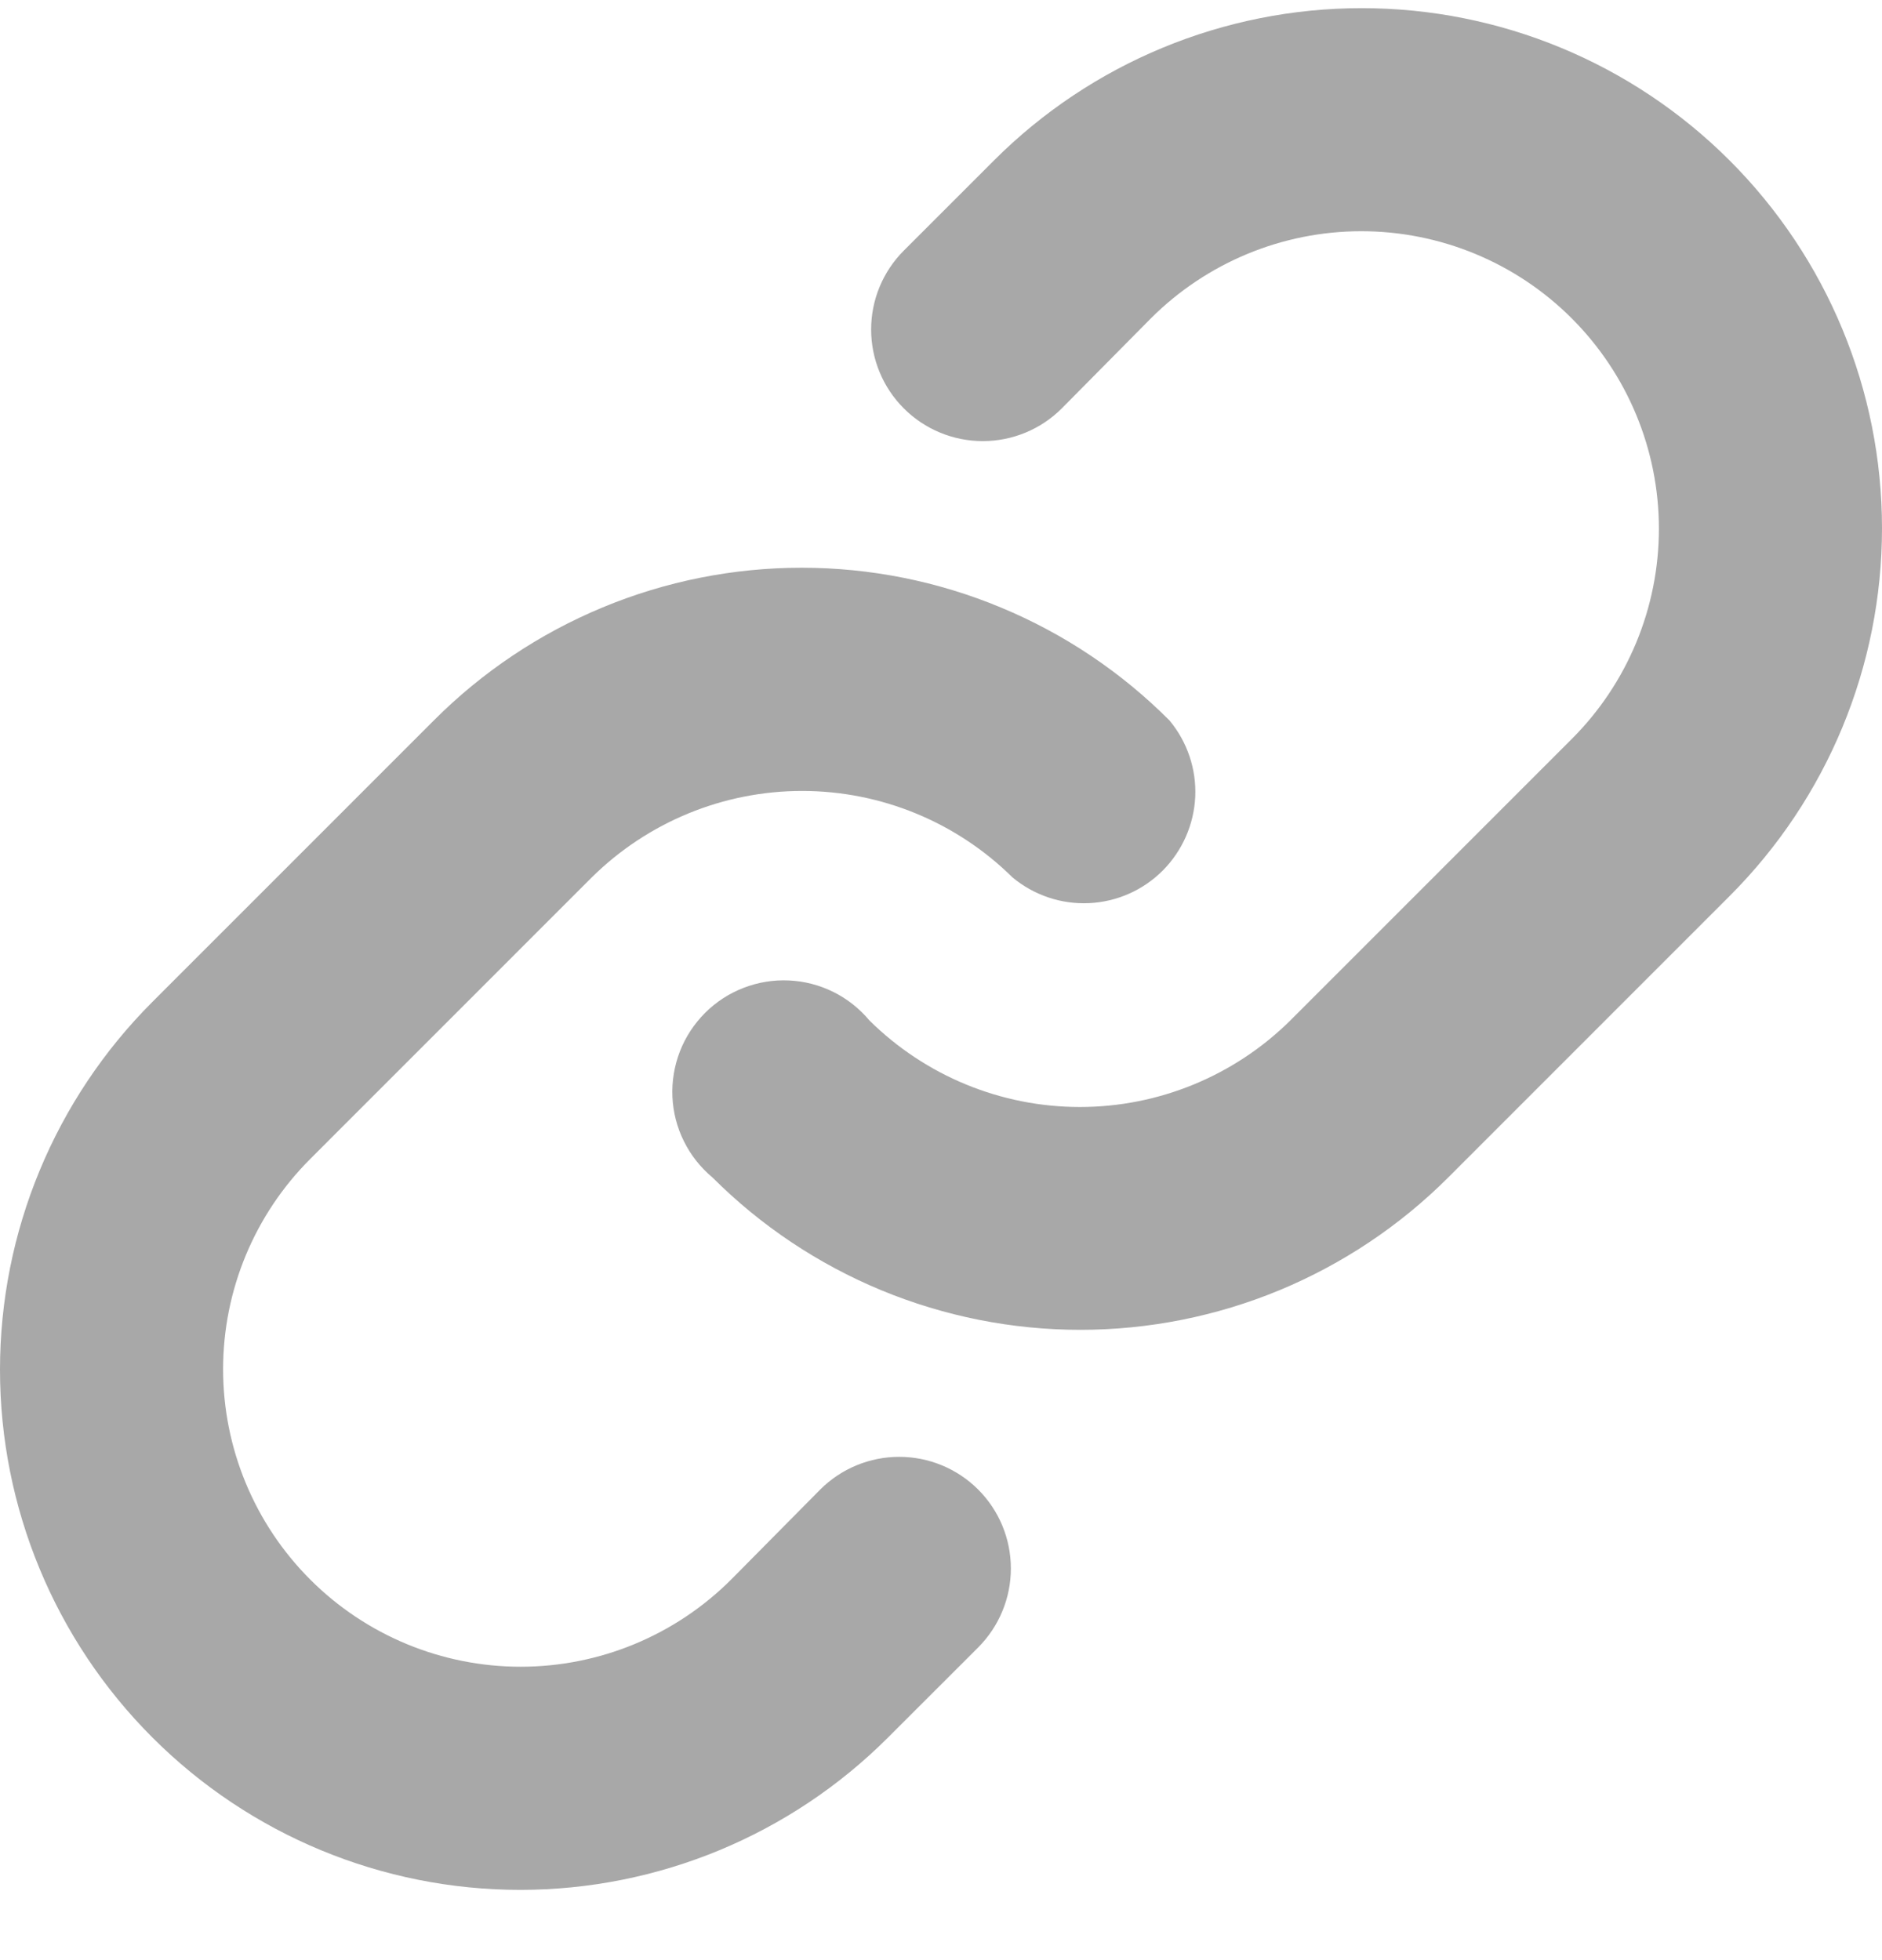 <svg width="24" height="25" viewBox="0 0 24 25" fill="none" xmlns="http://www.w3.org/2000/svg">
<path d="M22.057 11.428L18.468 15.018C17.852 15.634 17.12 16.122 16.316 16.456C15.511 16.789 14.648 16.961 13.777 16.961C12.906 16.961 12.043 16.789 11.238 16.456C10.433 16.122 9.702 15.634 9.086 15.018C8.934 14.891 8.81 14.735 8.722 14.557C8.634 14.381 8.584 14.187 8.575 13.99C8.566 13.793 8.599 13.595 8.67 13.411C8.741 13.227 8.851 13.06 8.99 12.92C9.13 12.78 9.297 12.671 9.481 12.6C9.666 12.528 9.863 12.496 10.06 12.505C10.258 12.514 10.451 12.564 10.628 12.652C10.805 12.74 10.961 12.864 11.088 13.016C11.802 13.722 12.766 14.119 13.771 14.119C14.776 14.119 15.74 13.722 16.454 13.016L20.043 9.426C20.755 8.715 21.155 7.75 21.155 6.743C21.155 5.737 20.755 4.772 20.043 4.06C19.332 3.349 18.366 2.949 17.36 2.949C16.354 2.949 15.389 3.349 14.677 4.06L13.54 5.209C13.273 5.476 12.911 5.626 12.533 5.626C12.155 5.626 11.793 5.476 11.526 5.209C11.259 4.942 11.109 4.58 11.109 4.202C11.109 3.825 11.259 3.463 11.526 3.196L12.675 2.047C13.919 0.802 15.607 0.104 17.366 0.104C19.125 0.104 20.813 0.802 22.057 2.047C23.301 3.291 24 4.978 24 6.737C24 8.497 23.301 10.184 22.057 11.428ZM10.46 18.998L9.323 20.147C8.611 20.858 7.646 21.258 6.64 21.258C5.633 21.258 4.668 20.858 3.957 20.147C3.245 19.435 2.845 18.47 2.845 17.464C2.845 16.457 3.245 15.492 3.957 14.781L7.546 11.191C8.26 10.485 9.224 10.088 10.229 10.088C11.234 10.088 12.198 10.485 12.912 11.191C13.185 11.418 13.532 11.535 13.886 11.519C14.241 11.503 14.576 11.355 14.827 11.104C15.077 10.853 15.225 10.518 15.242 10.164C15.258 9.809 15.141 9.462 14.914 9.189C14.299 8.572 13.568 8.082 12.763 7.748C11.958 7.413 11.095 7.241 10.223 7.241C9.352 7.241 8.488 7.413 7.683 7.748C6.879 8.082 6.147 8.572 5.532 9.189L1.943 12.779C0.699 14.023 0 15.71 0 17.47C0 19.229 0.699 20.916 1.943 22.16C3.187 23.405 4.874 24.104 6.634 24.104C8.393 24.104 10.081 23.405 11.325 22.16L12.474 21.012C12.741 20.744 12.891 20.382 12.891 20.005C12.891 19.627 12.741 19.265 12.474 18.998C12.207 18.731 11.845 18.581 11.467 18.581C11.089 18.581 10.727 18.731 10.46 18.998Z" fill="#A8A8A8"/>
</svg>
